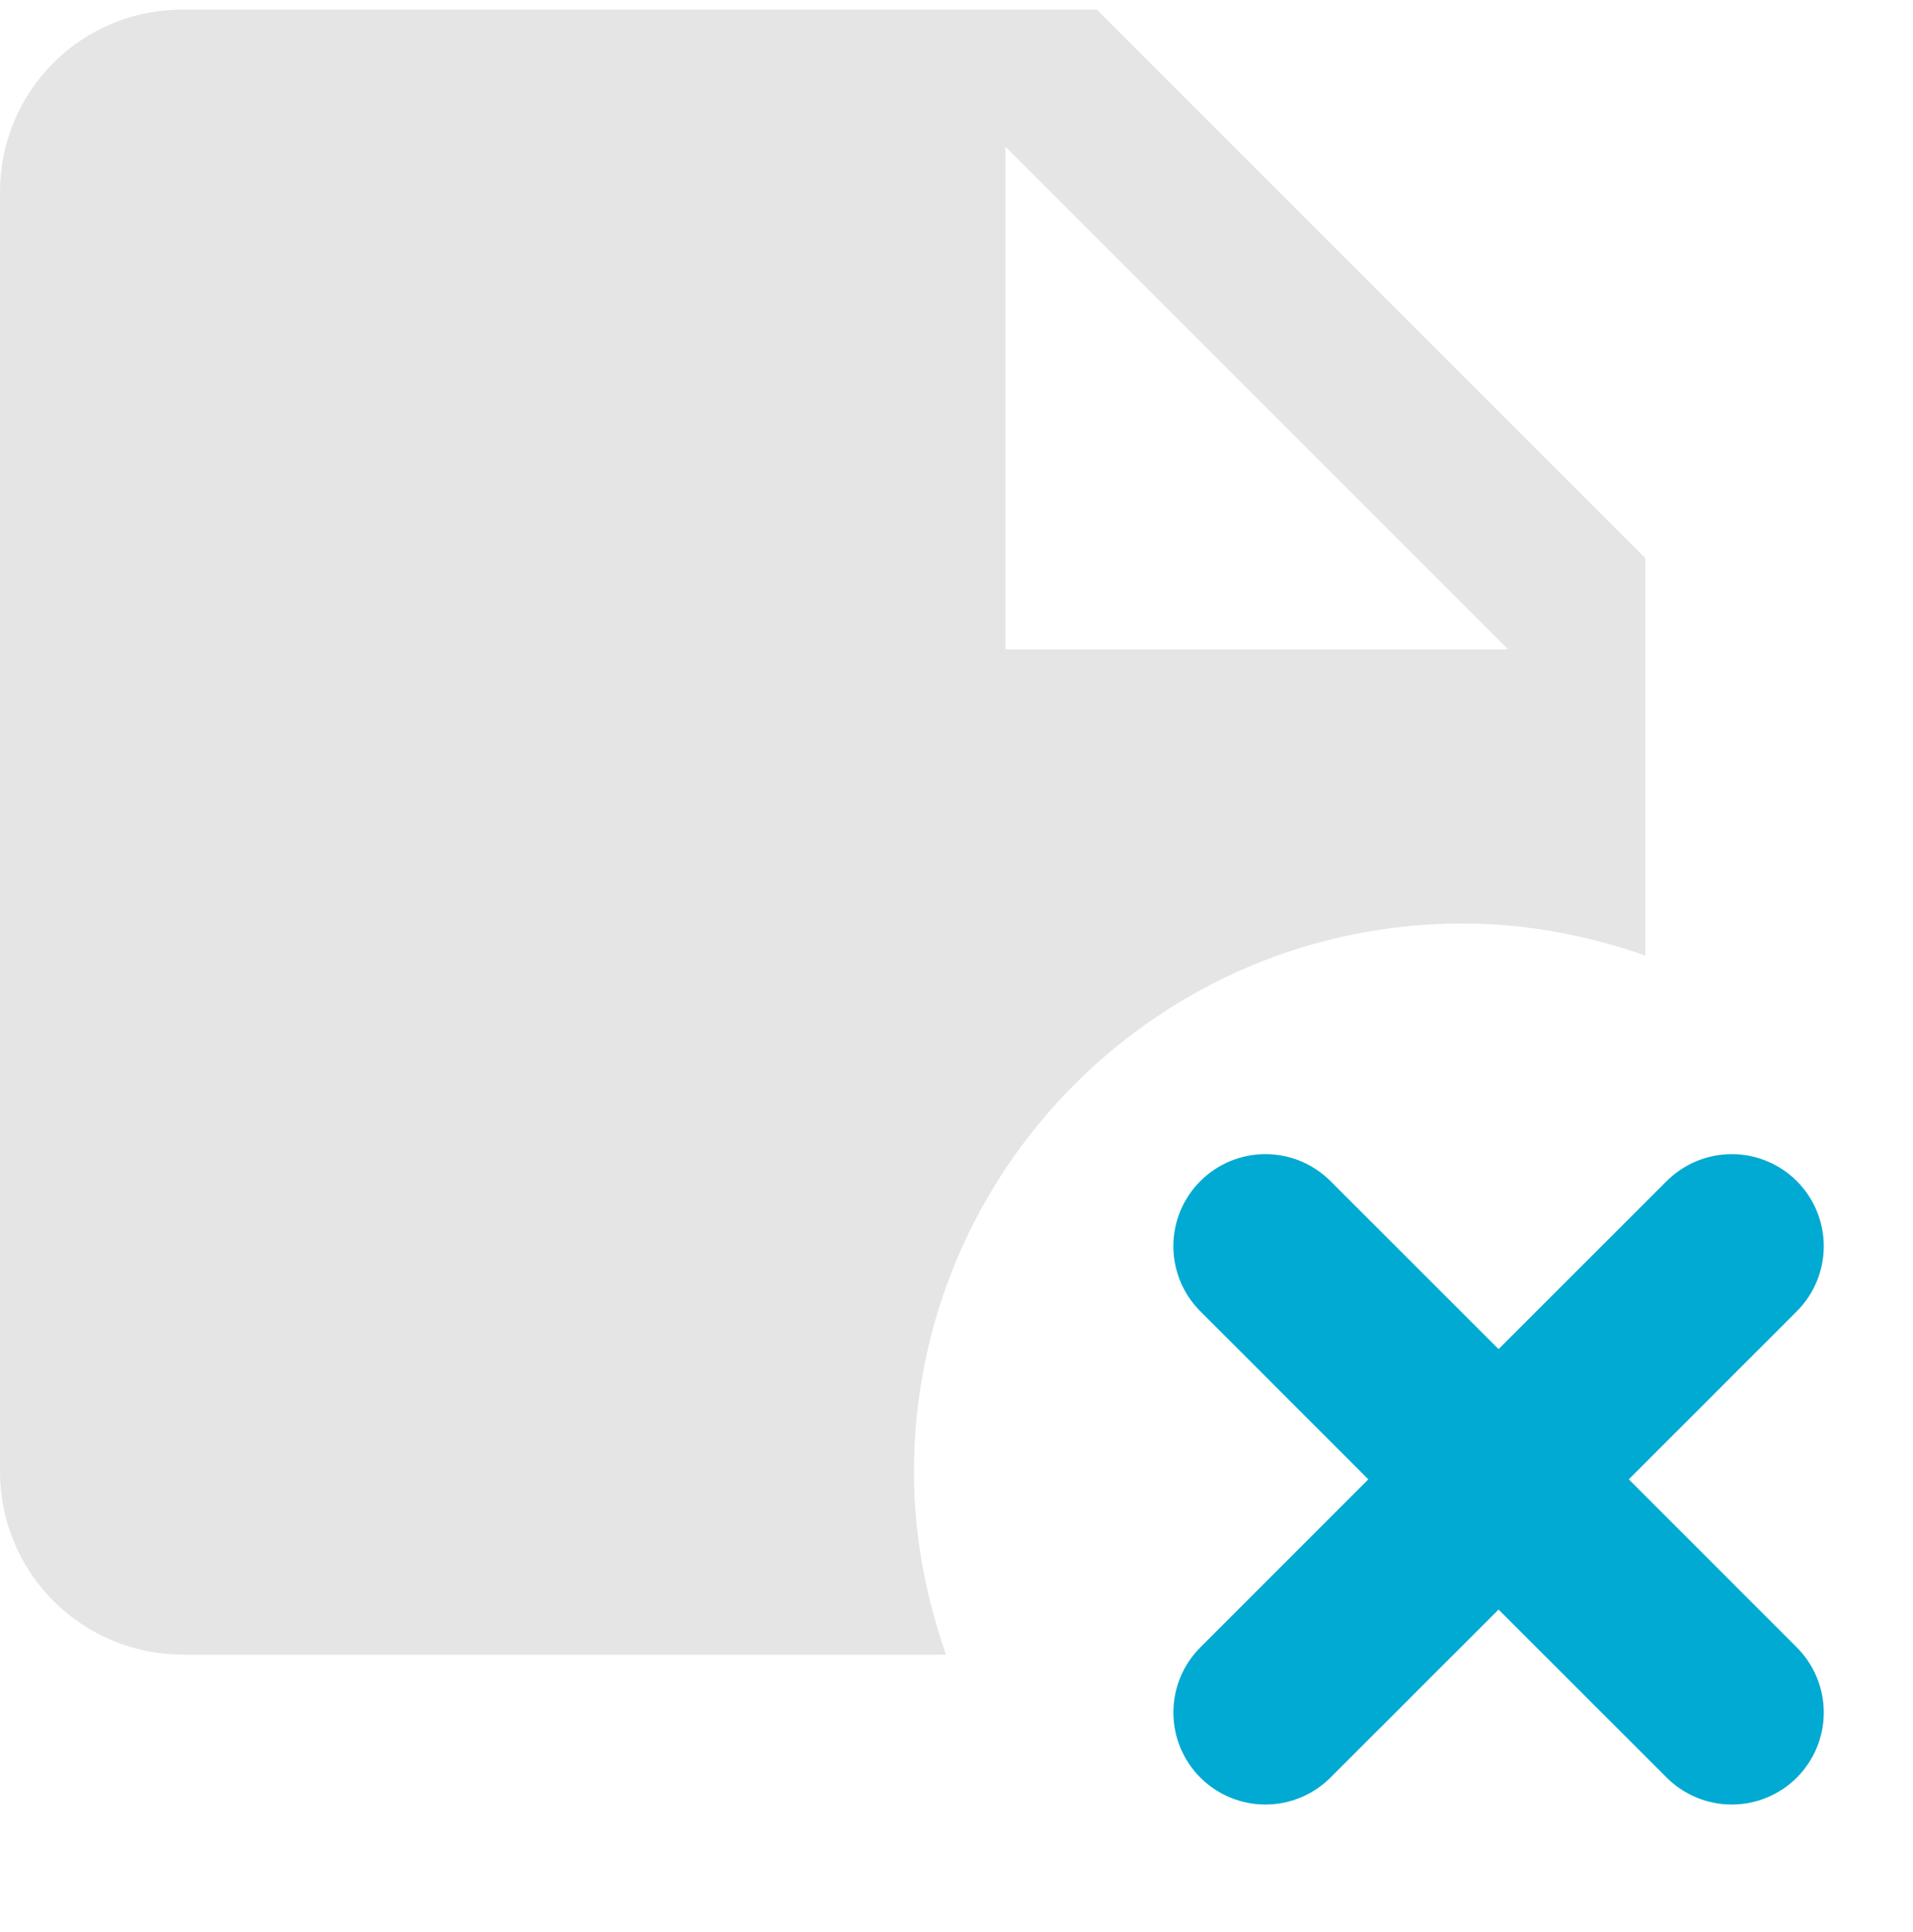 <svg width="100" height="101" viewBox="0 0 100 101" fill="none" xmlns="http://www.w3.org/2000/svg">
    <g clip-path="url(#clip0_1745_21827)">
    <path d="M76.444 48.278C79.789 48.278 82.99 48.899 86 49.95V29.167L57.333 0.5H9.556C4.252 0.5 0 4.752 0 10.056V76.944C0 79.479 1.007 81.909 2.799 83.701C4.591 85.493 7.021 86.5 9.556 86.5H49.45C48.399 83.49 47.778 80.289 47.778 76.944C47.778 61.13 60.63 48.278 76.444 48.278ZM52.556 7.667L78.833 33.944H52.556V7.667Z" fill="#E5E5E5"/>
    <path d="M64.689 61.626C64.227 61.818 63.807 62.099 63.453 62.453C63.099 62.807 62.818 63.227 62.626 63.689C62.435 64.151 62.336 64.647 62.336 65.148C62.336 65.648 62.435 66.144 62.626 66.607C62.818 67.069 63.099 67.489 63.453 67.843C63.453 67.843 63.453 67.843 63.453 67.843L72.943 77.336L63.453 86.83C62.738 87.545 62.337 88.514 62.337 89.525C62.337 90.536 62.738 91.505 63.453 92.22L64.154 91.518L63.453 92.22C64.168 92.934 65.137 93.336 66.148 93.336C67.158 93.336 68.128 92.934 68.842 92.22C68.843 92.22 68.843 92.22 68.843 92.22L78.336 82.729L87.83 92.22C88.545 92.934 89.514 93.336 90.525 93.336C91.536 93.336 92.505 92.934 93.22 92.22C93.934 91.505 94.336 90.536 94.336 89.525C94.336 88.514 93.934 87.545 93.22 86.83L83.729 77.336L93.22 67.843C93.22 67.843 93.22 67.843 93.22 67.842C93.574 67.489 93.854 67.069 94.046 66.606C94.237 66.144 94.336 65.648 94.336 65.148C94.336 64.647 94.237 64.152 94.046 63.689C93.854 63.227 93.574 62.807 93.22 62.453C92.866 62.099 92.446 61.818 91.983 61.627C91.521 61.435 91.025 61.337 90.525 61.337C90.025 61.337 89.529 61.435 89.067 61.627C88.604 61.818 88.184 62.099 87.83 62.453L78.336 71.943L68.843 62.453C68.843 62.453 68.843 62.453 68.843 62.453C68.489 62.099 68.069 61.818 67.607 61.626C67.144 61.435 66.648 61.336 66.148 61.336C65.647 61.336 65.151 61.435 64.689 61.626Z" fill="#00AAD2" stroke="#00AAD2" stroke-width="2" stroke-linejoin="round"/>
    </g>
    <defs>
    <clipPath id="clip0_1745_21827">
    <rect width="100" height="100" fill="white" transform="translate(0 0.5)"/>
    </clipPath>
    </defs>
    </svg>
    